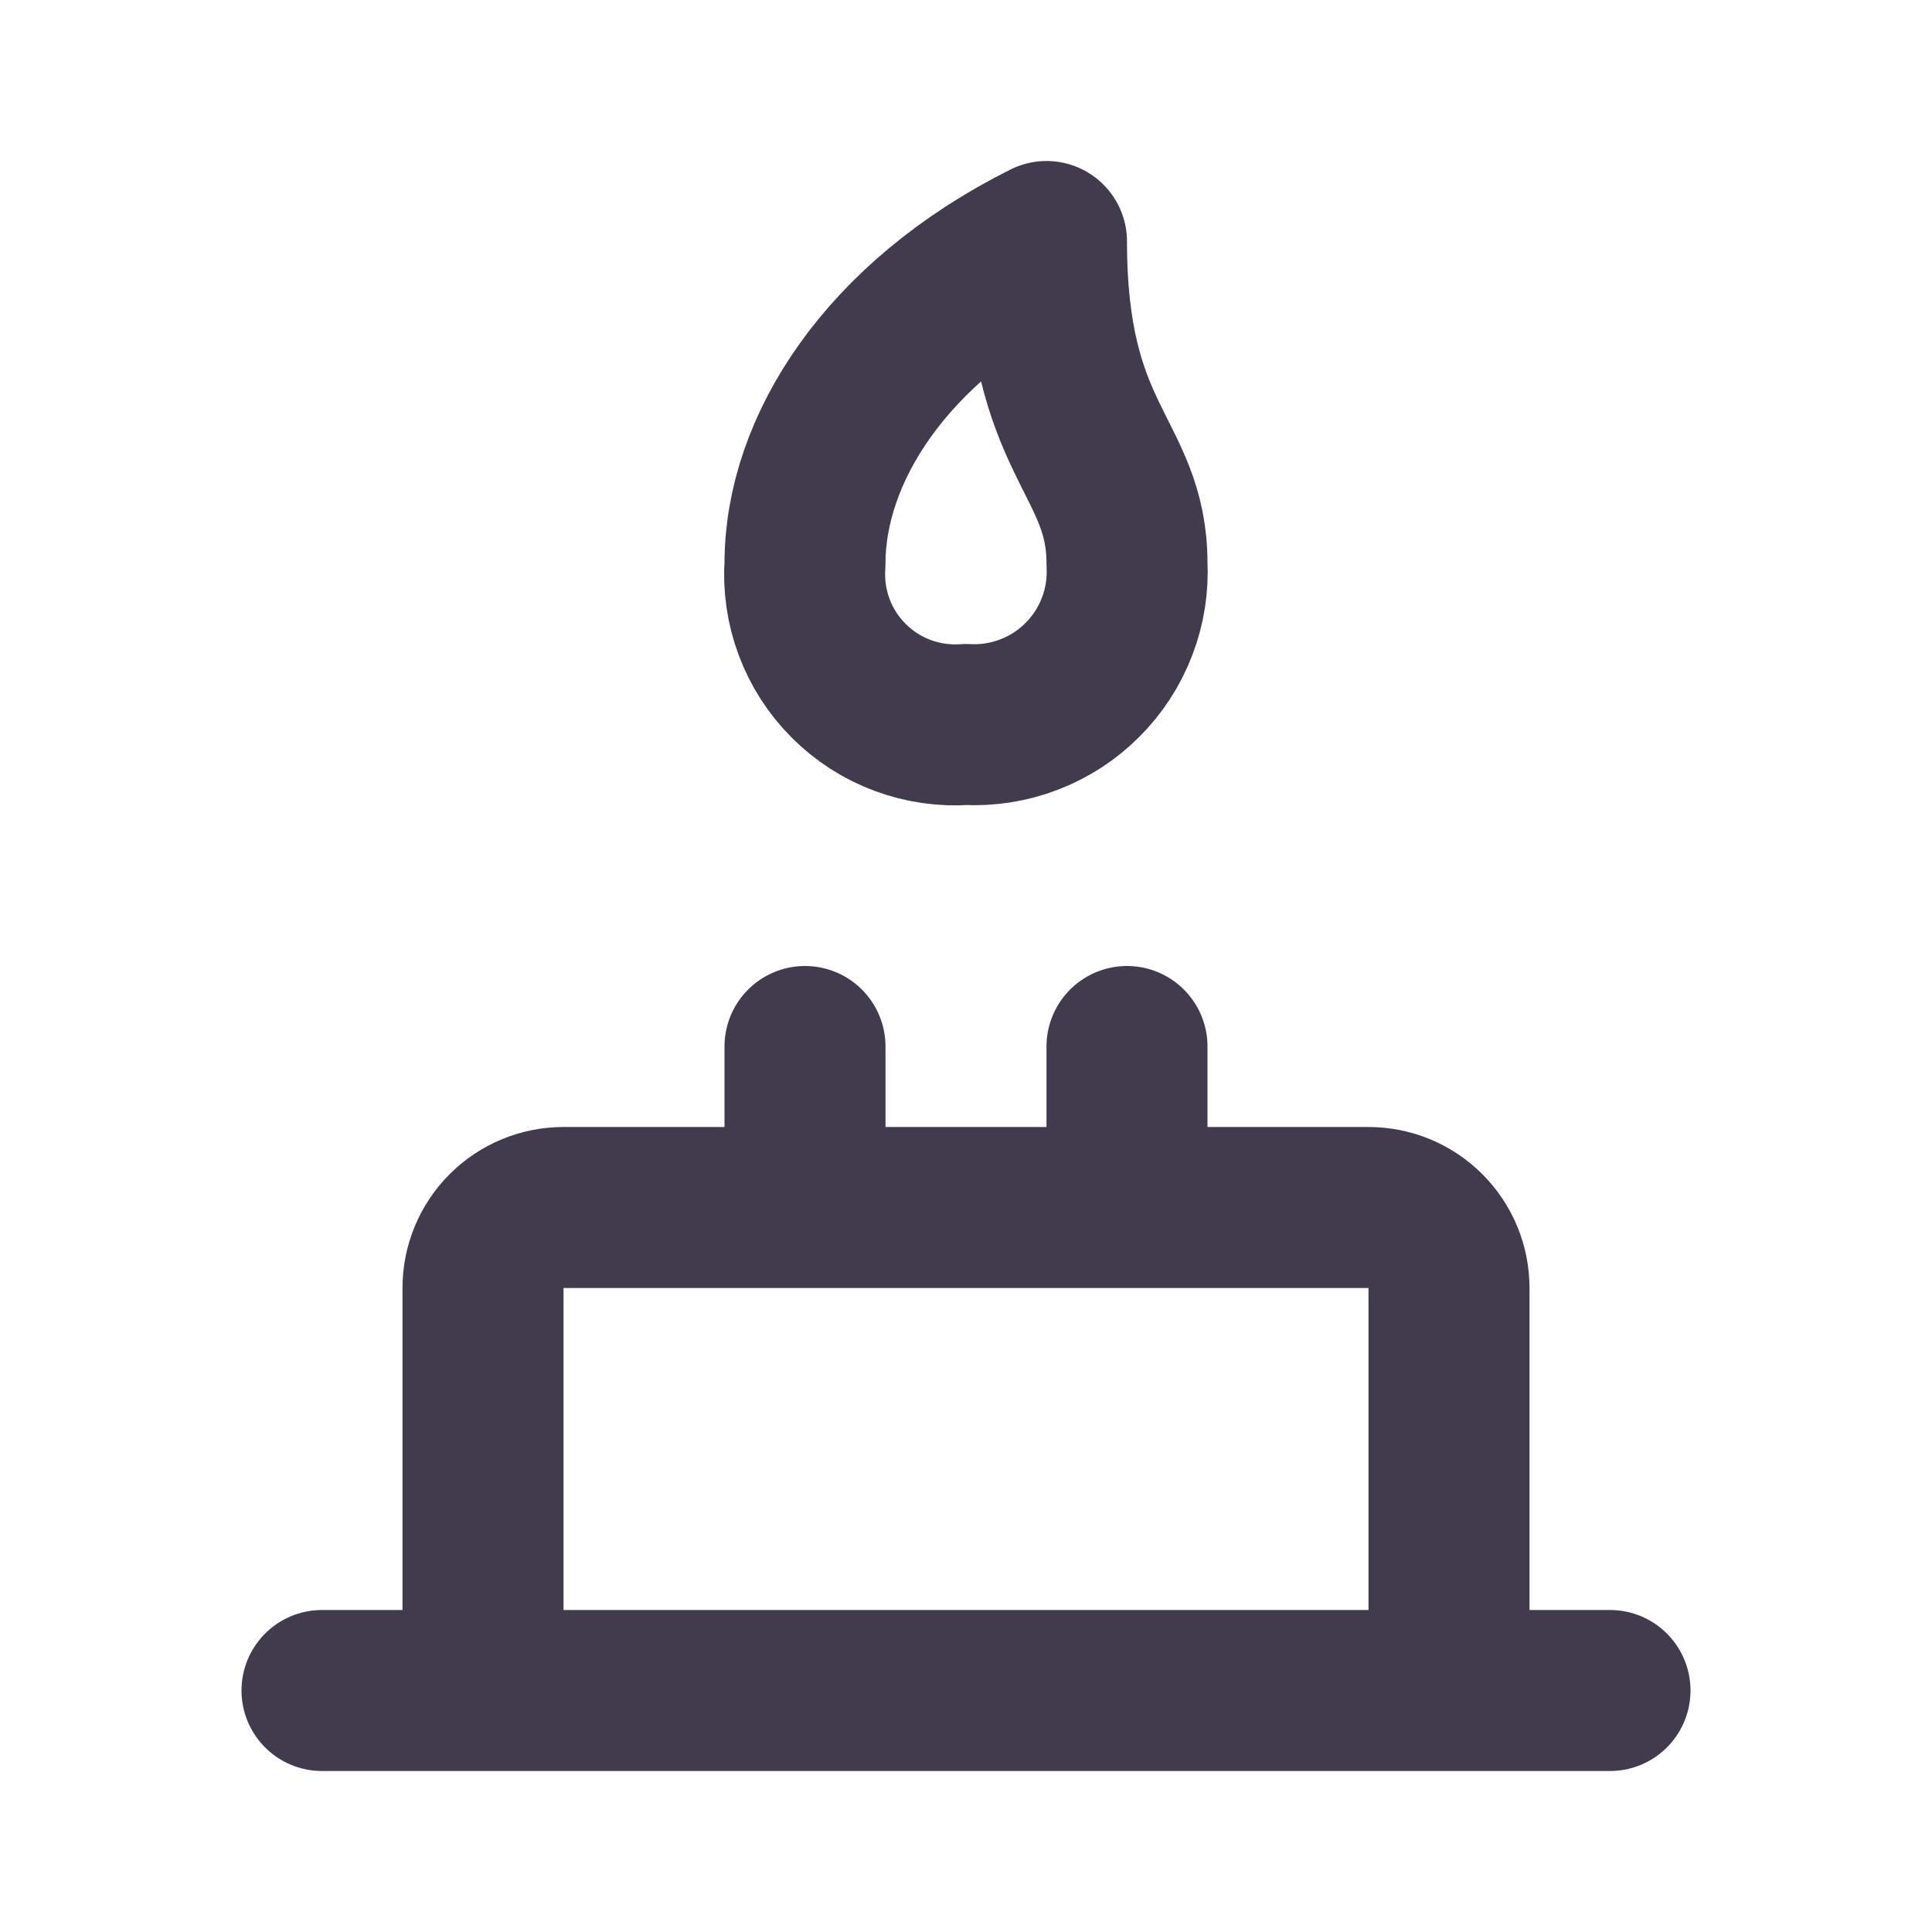 <svg width="24" height="24" viewBox="0 0 24 24" fill="none" xmlns="http://www.w3.org/2000/svg">
  <path
    d="M10 13V15H14V13M18 21H6V16C6 15.735 6.105 15.48 6.293 15.293C6.48 15.105 6.735 15 7 15H17C17.265 15 17.52 15.105 17.707 15.293C17.895 15.48 18 15.735 18 16V21ZM10 7C9.981 7.268 10.019 7.536 10.113 7.788C10.206 8.039 10.353 8.267 10.543 8.457C10.733 8.647 10.961 8.794 11.212 8.887C11.464 8.981 11.732 9.019 12 9C12.266 9.014 12.533 8.973 12.782 8.877C13.031 8.782 13.258 8.635 13.446 8.446C13.635 8.258 13.782 8.031 13.877 7.782C13.973 7.533 14.014 7.266 14 7C14 5.66 13 5.5 13 3C11 4 10 5.59 10 7ZM4 21H20H4Z"
    stroke="#423B4E" stroke-width="2" stroke-linecap="round" stroke-linejoin="round" />
</svg>
  